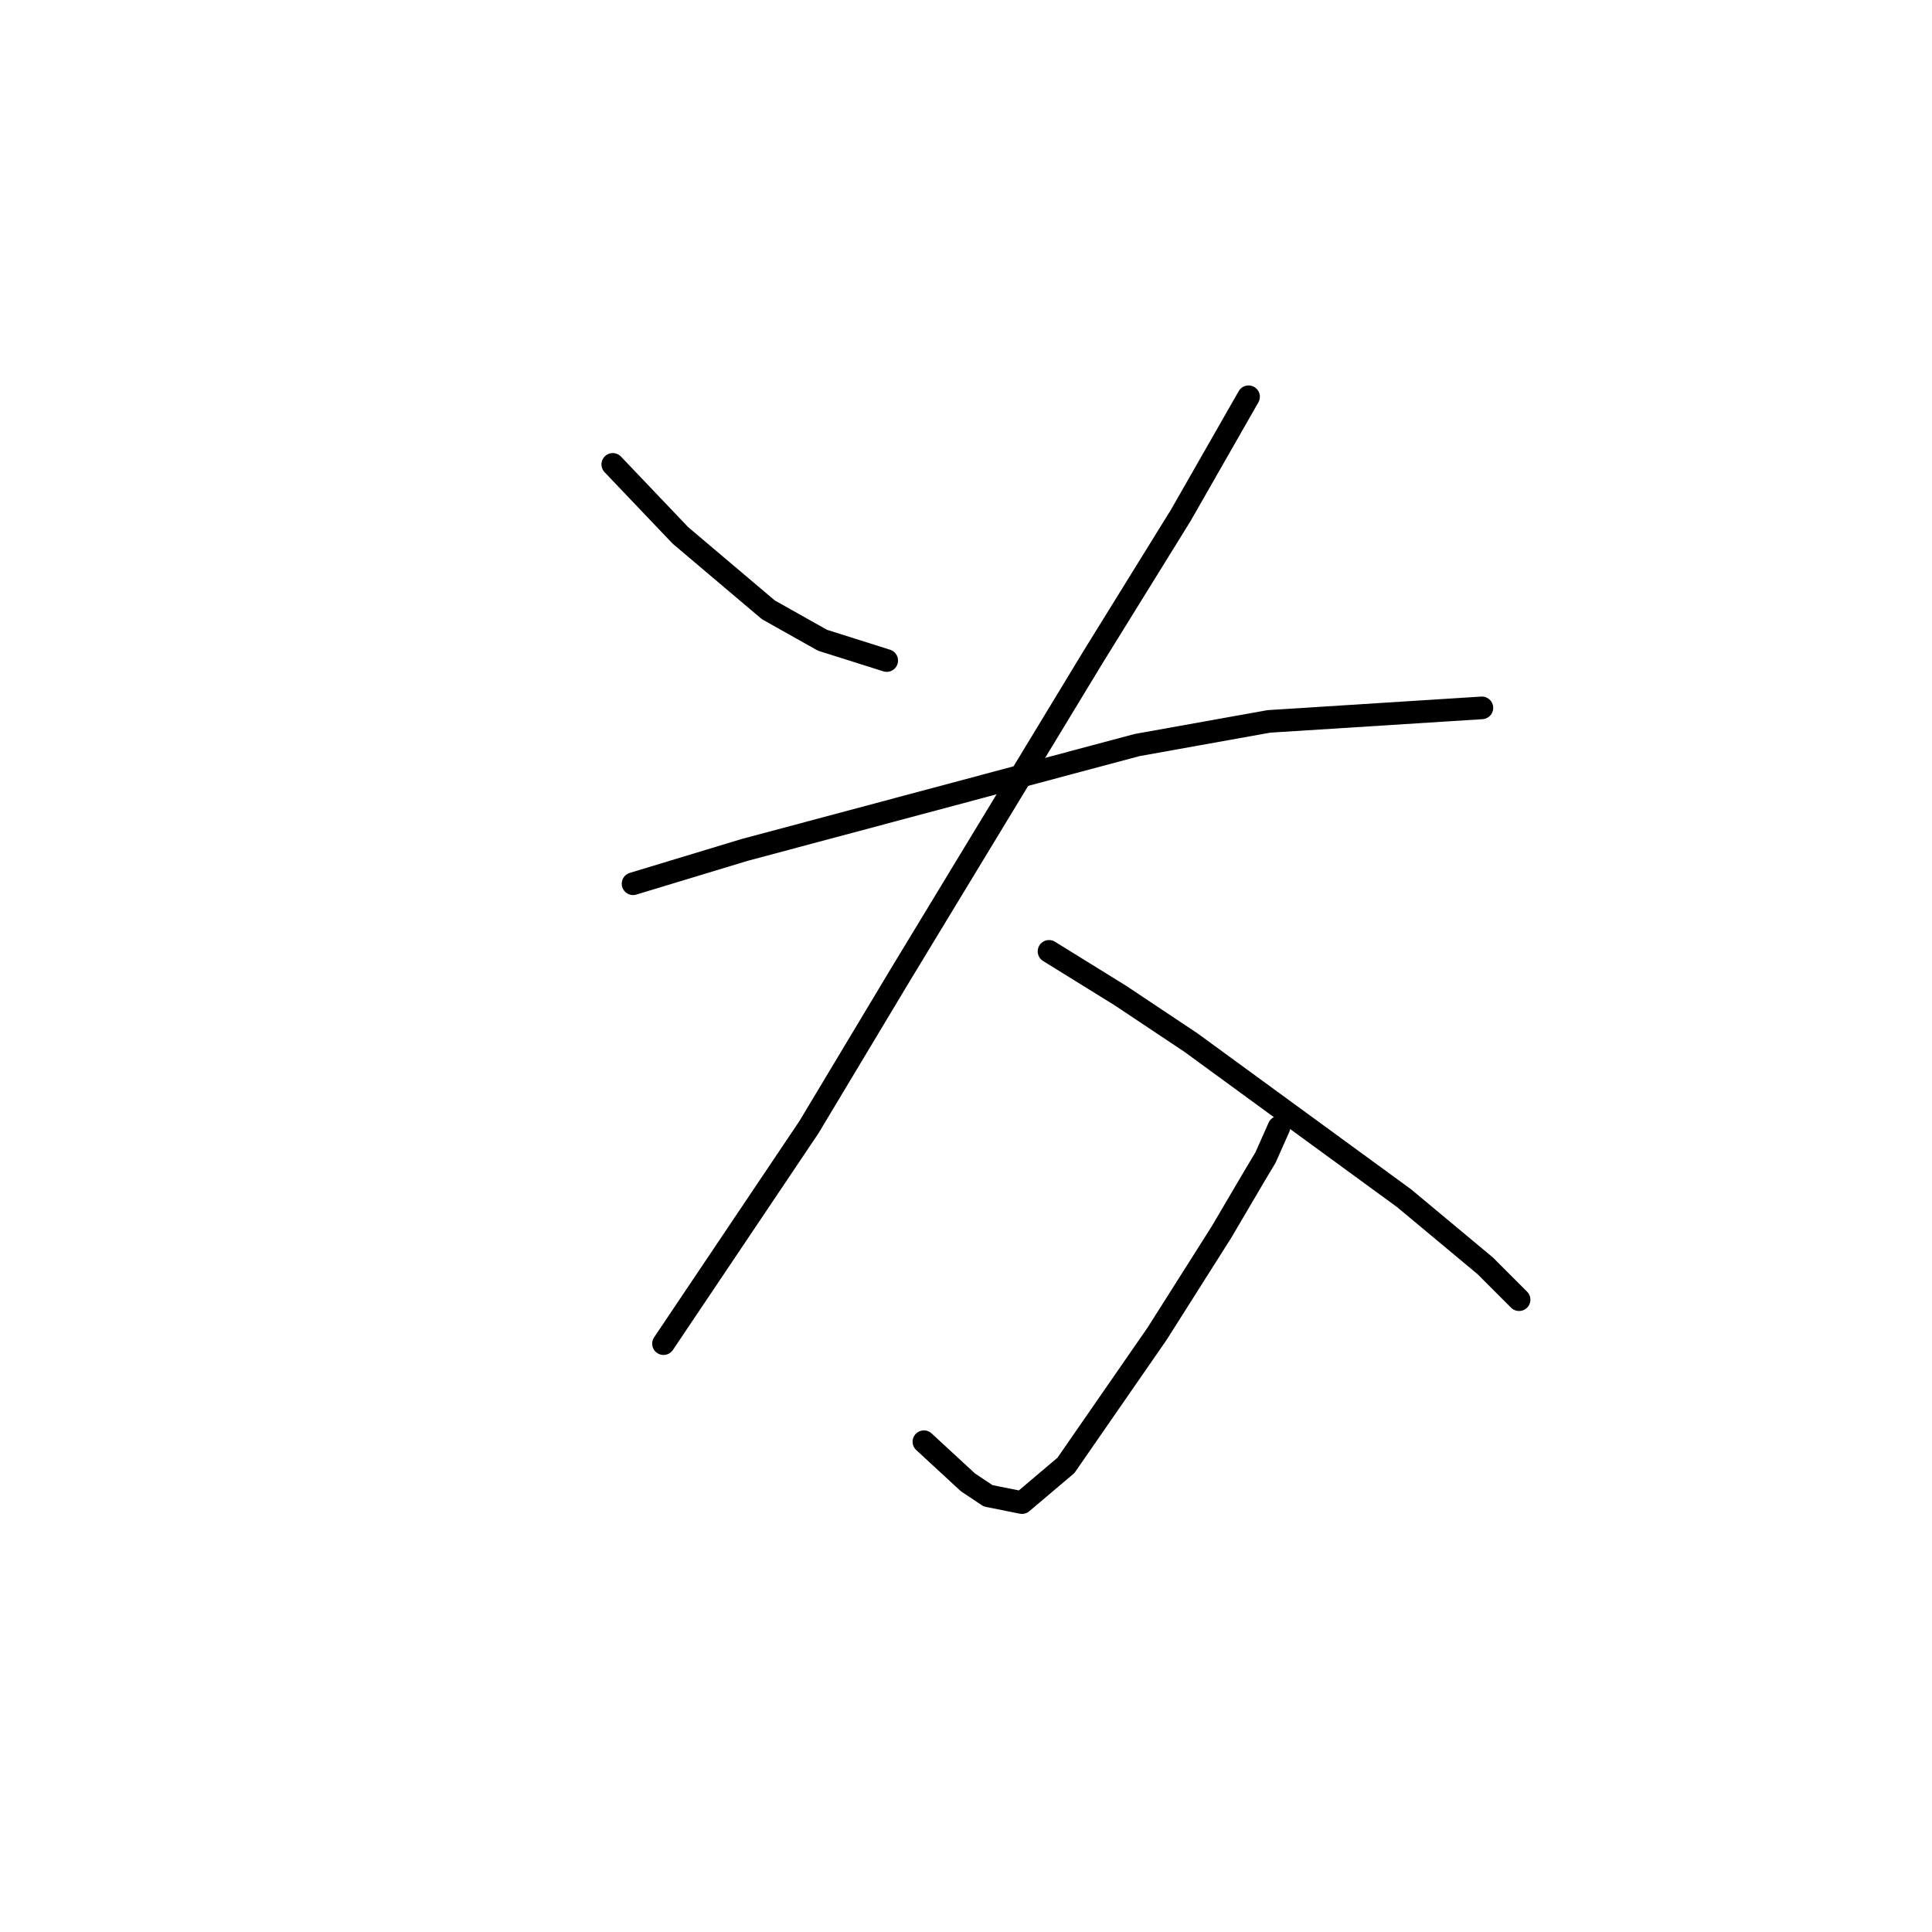 <?xml version="1.0" standalone="no"?>
    <svg width="256" height="256" xmlns="http://www.w3.org/2000/svg" version="1.1">
    <polyline stroke="black" stroke-width="3" stroke-linecap="round" fill="transparent" stroke-linejoin="round" points="81.196 61.534 90.158 70.944 101.809 80.802 108.979 84.835 117.493 87.524 117.493 87.524 " />
        <polyline stroke="black" stroke-width="3" stroke-linecap="round" fill="transparent" stroke-linejoin="round" points="165.439 52.572 156.477 68.256 144.827 87.076 119.285 129.197 107.186 149.362 87.918 178.04 87.918 178.04 " />
        <polyline stroke="black" stroke-width="3" stroke-linecap="round" fill="transparent" stroke-linejoin="round" points="83.885 117.099 98.672 112.618 150.652 98.726 168.128 95.59 196.358 93.797 196.358 93.797 " />
        <polyline stroke="black" stroke-width="3" stroke-linecap="round" fill="transparent" stroke-linejoin="round" points="139.001 126.061 148.412 131.886 157.822 138.159 186.052 158.772 196.807 167.734 201.287 172.215 201.287 172.215 " />
        <polyline stroke="black" stroke-width="3" stroke-linecap="round" fill="transparent" stroke-linejoin="round" points="122.422 191.035 128.247 196.412 130.936 198.205 135.417 199.101 141.242 194.172 153.341 176.696 161.855 163.253 166.336 155.635 167.68 153.395 169.472 149.362 169.472 149.362 " />
        </svg>